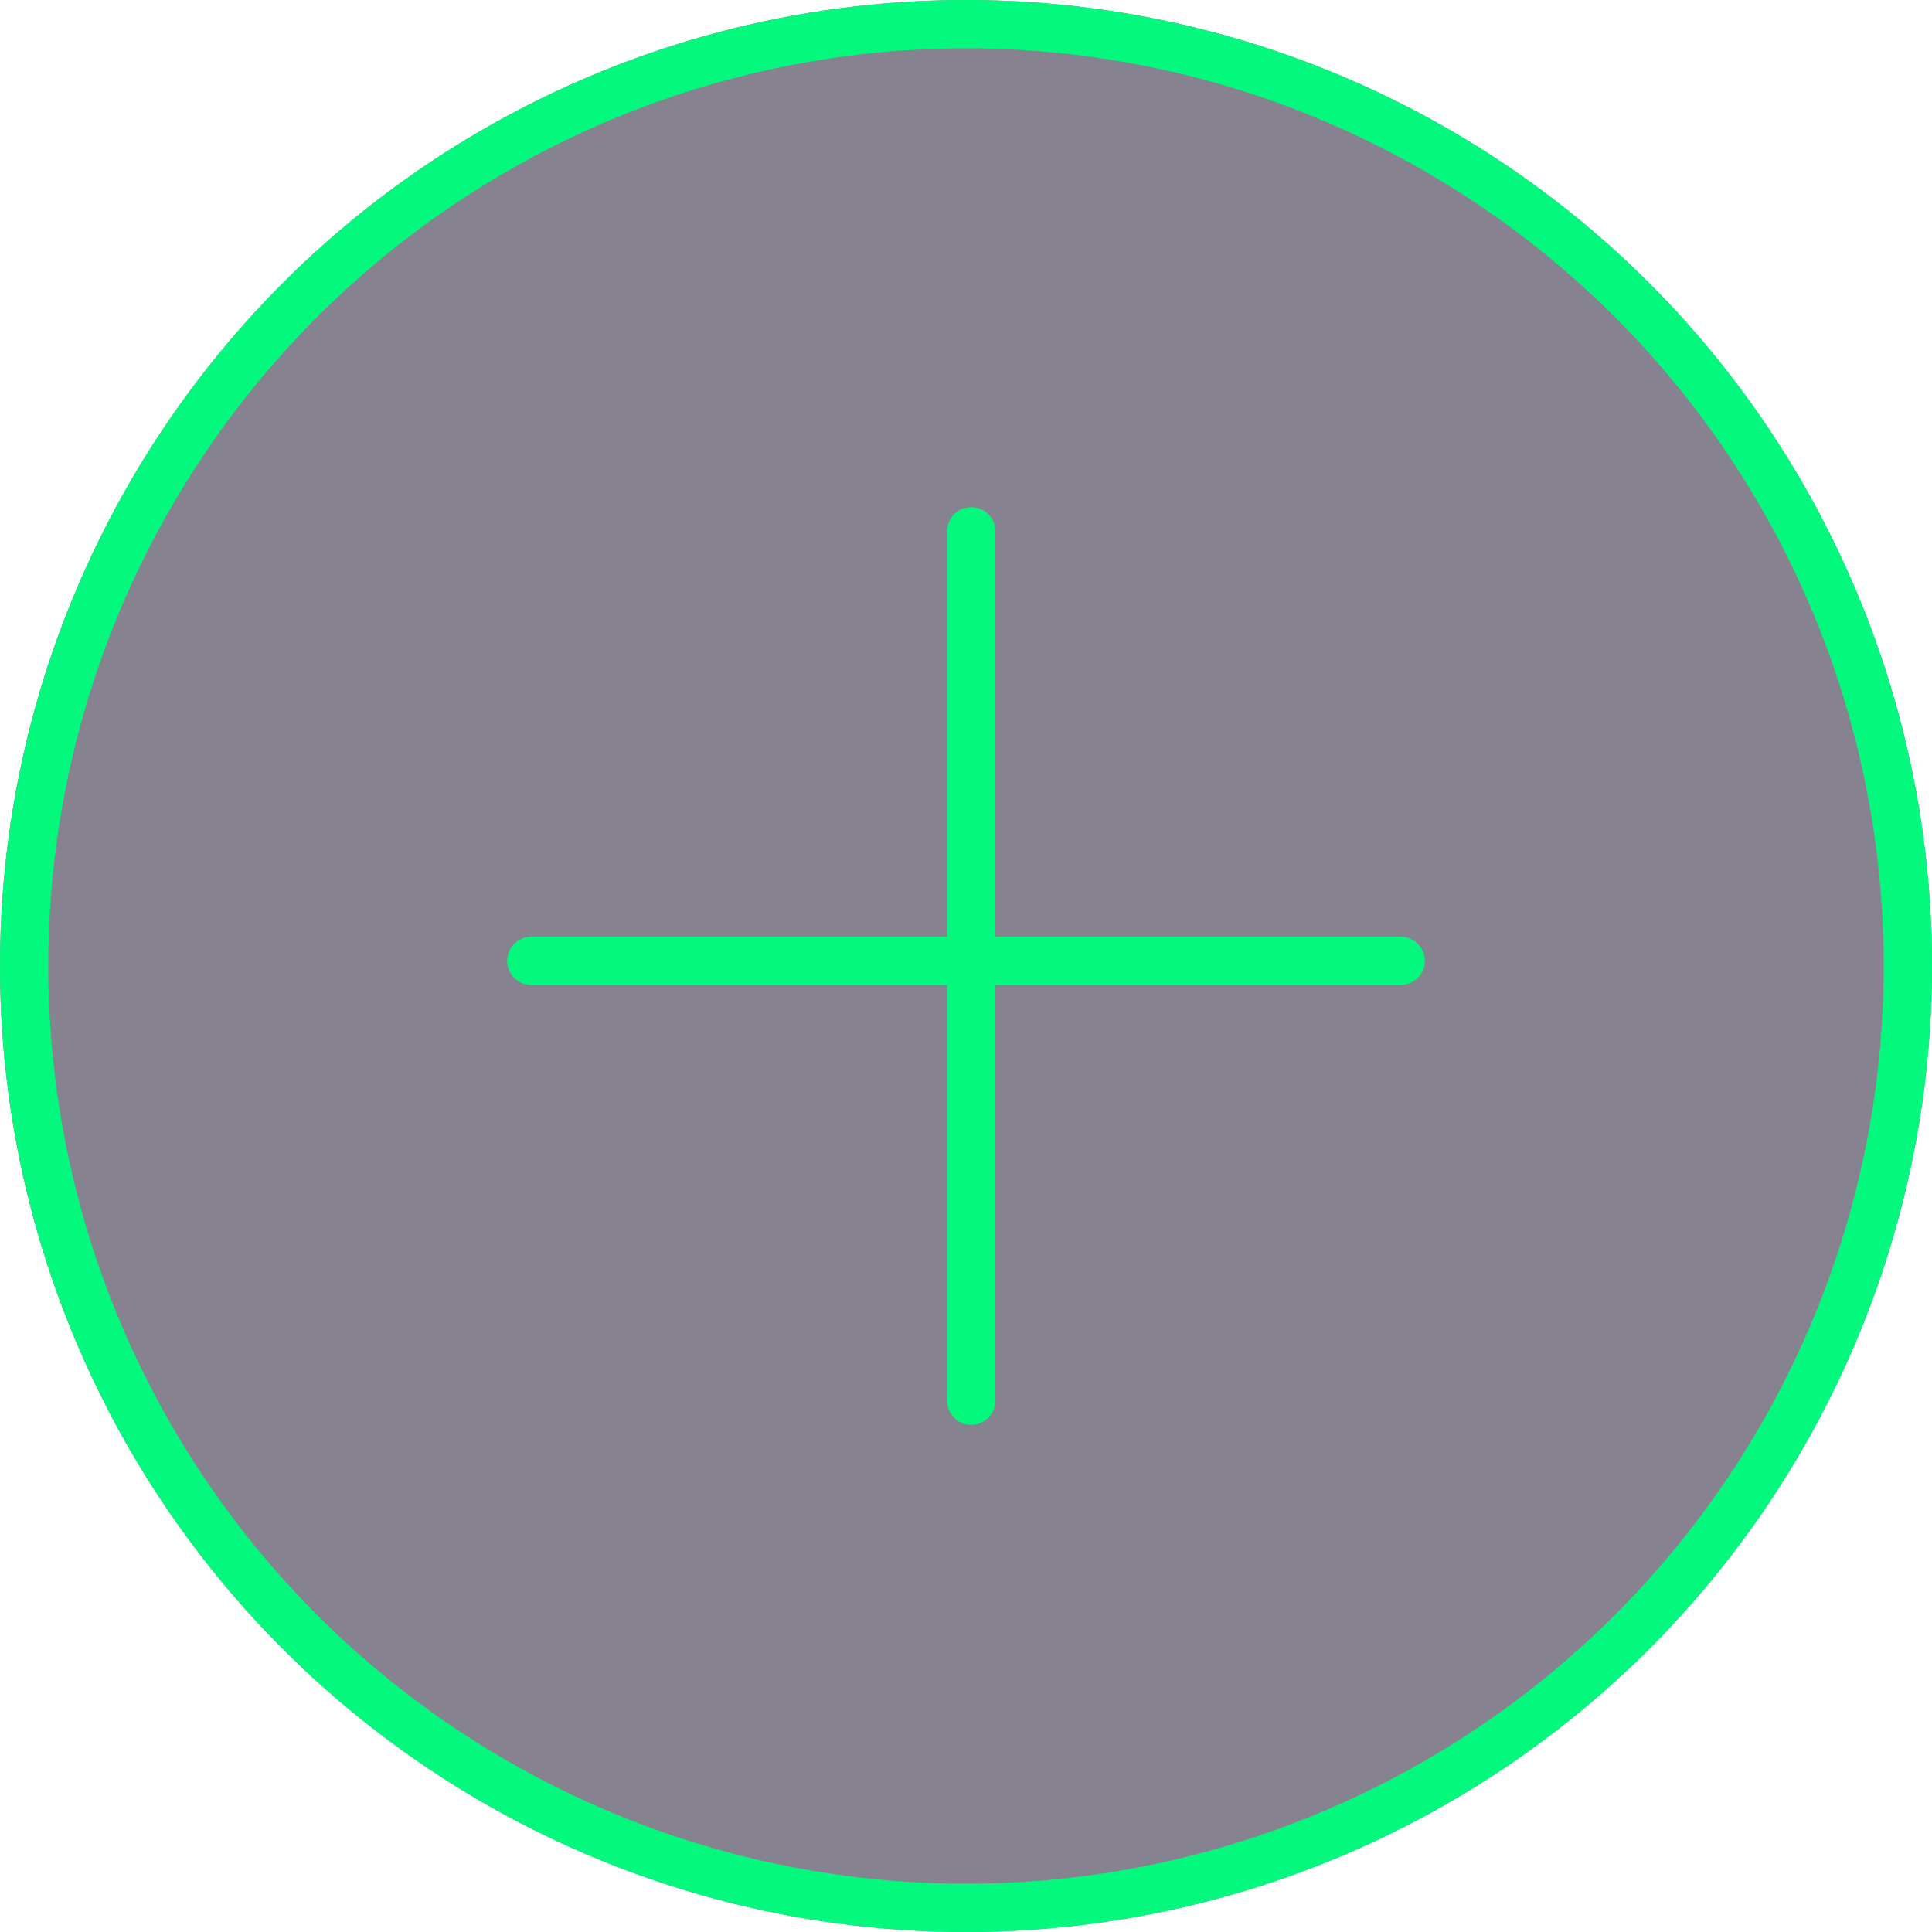 <svg xmlns="http://www.w3.org/2000/svg" width="40" height="40" viewBox="0 0 40 40"><defs><style>.a{fill:rgba(16,7,33,0.5);}.a,.b{stroke:#03f87e;}.b,.d{fill:none;}.b{stroke-linecap:round;}.c{stroke:none;}</style></defs><g transform="translate(-777 -802)"><g transform="translate(780 810)"><g class="a" transform="translate(-3 -8)"><circle class="c" cx="20" cy="20" r="20"/><circle class="d" cx="20" cy="20" r="19.5"/></g><g transform="translate(8 3)"><line class="b" y2="18" transform="translate(9.108 0)"/><line class="b" y2="18" transform="translate(18 8.893) rotate(90)"/></g></g></g></svg>
